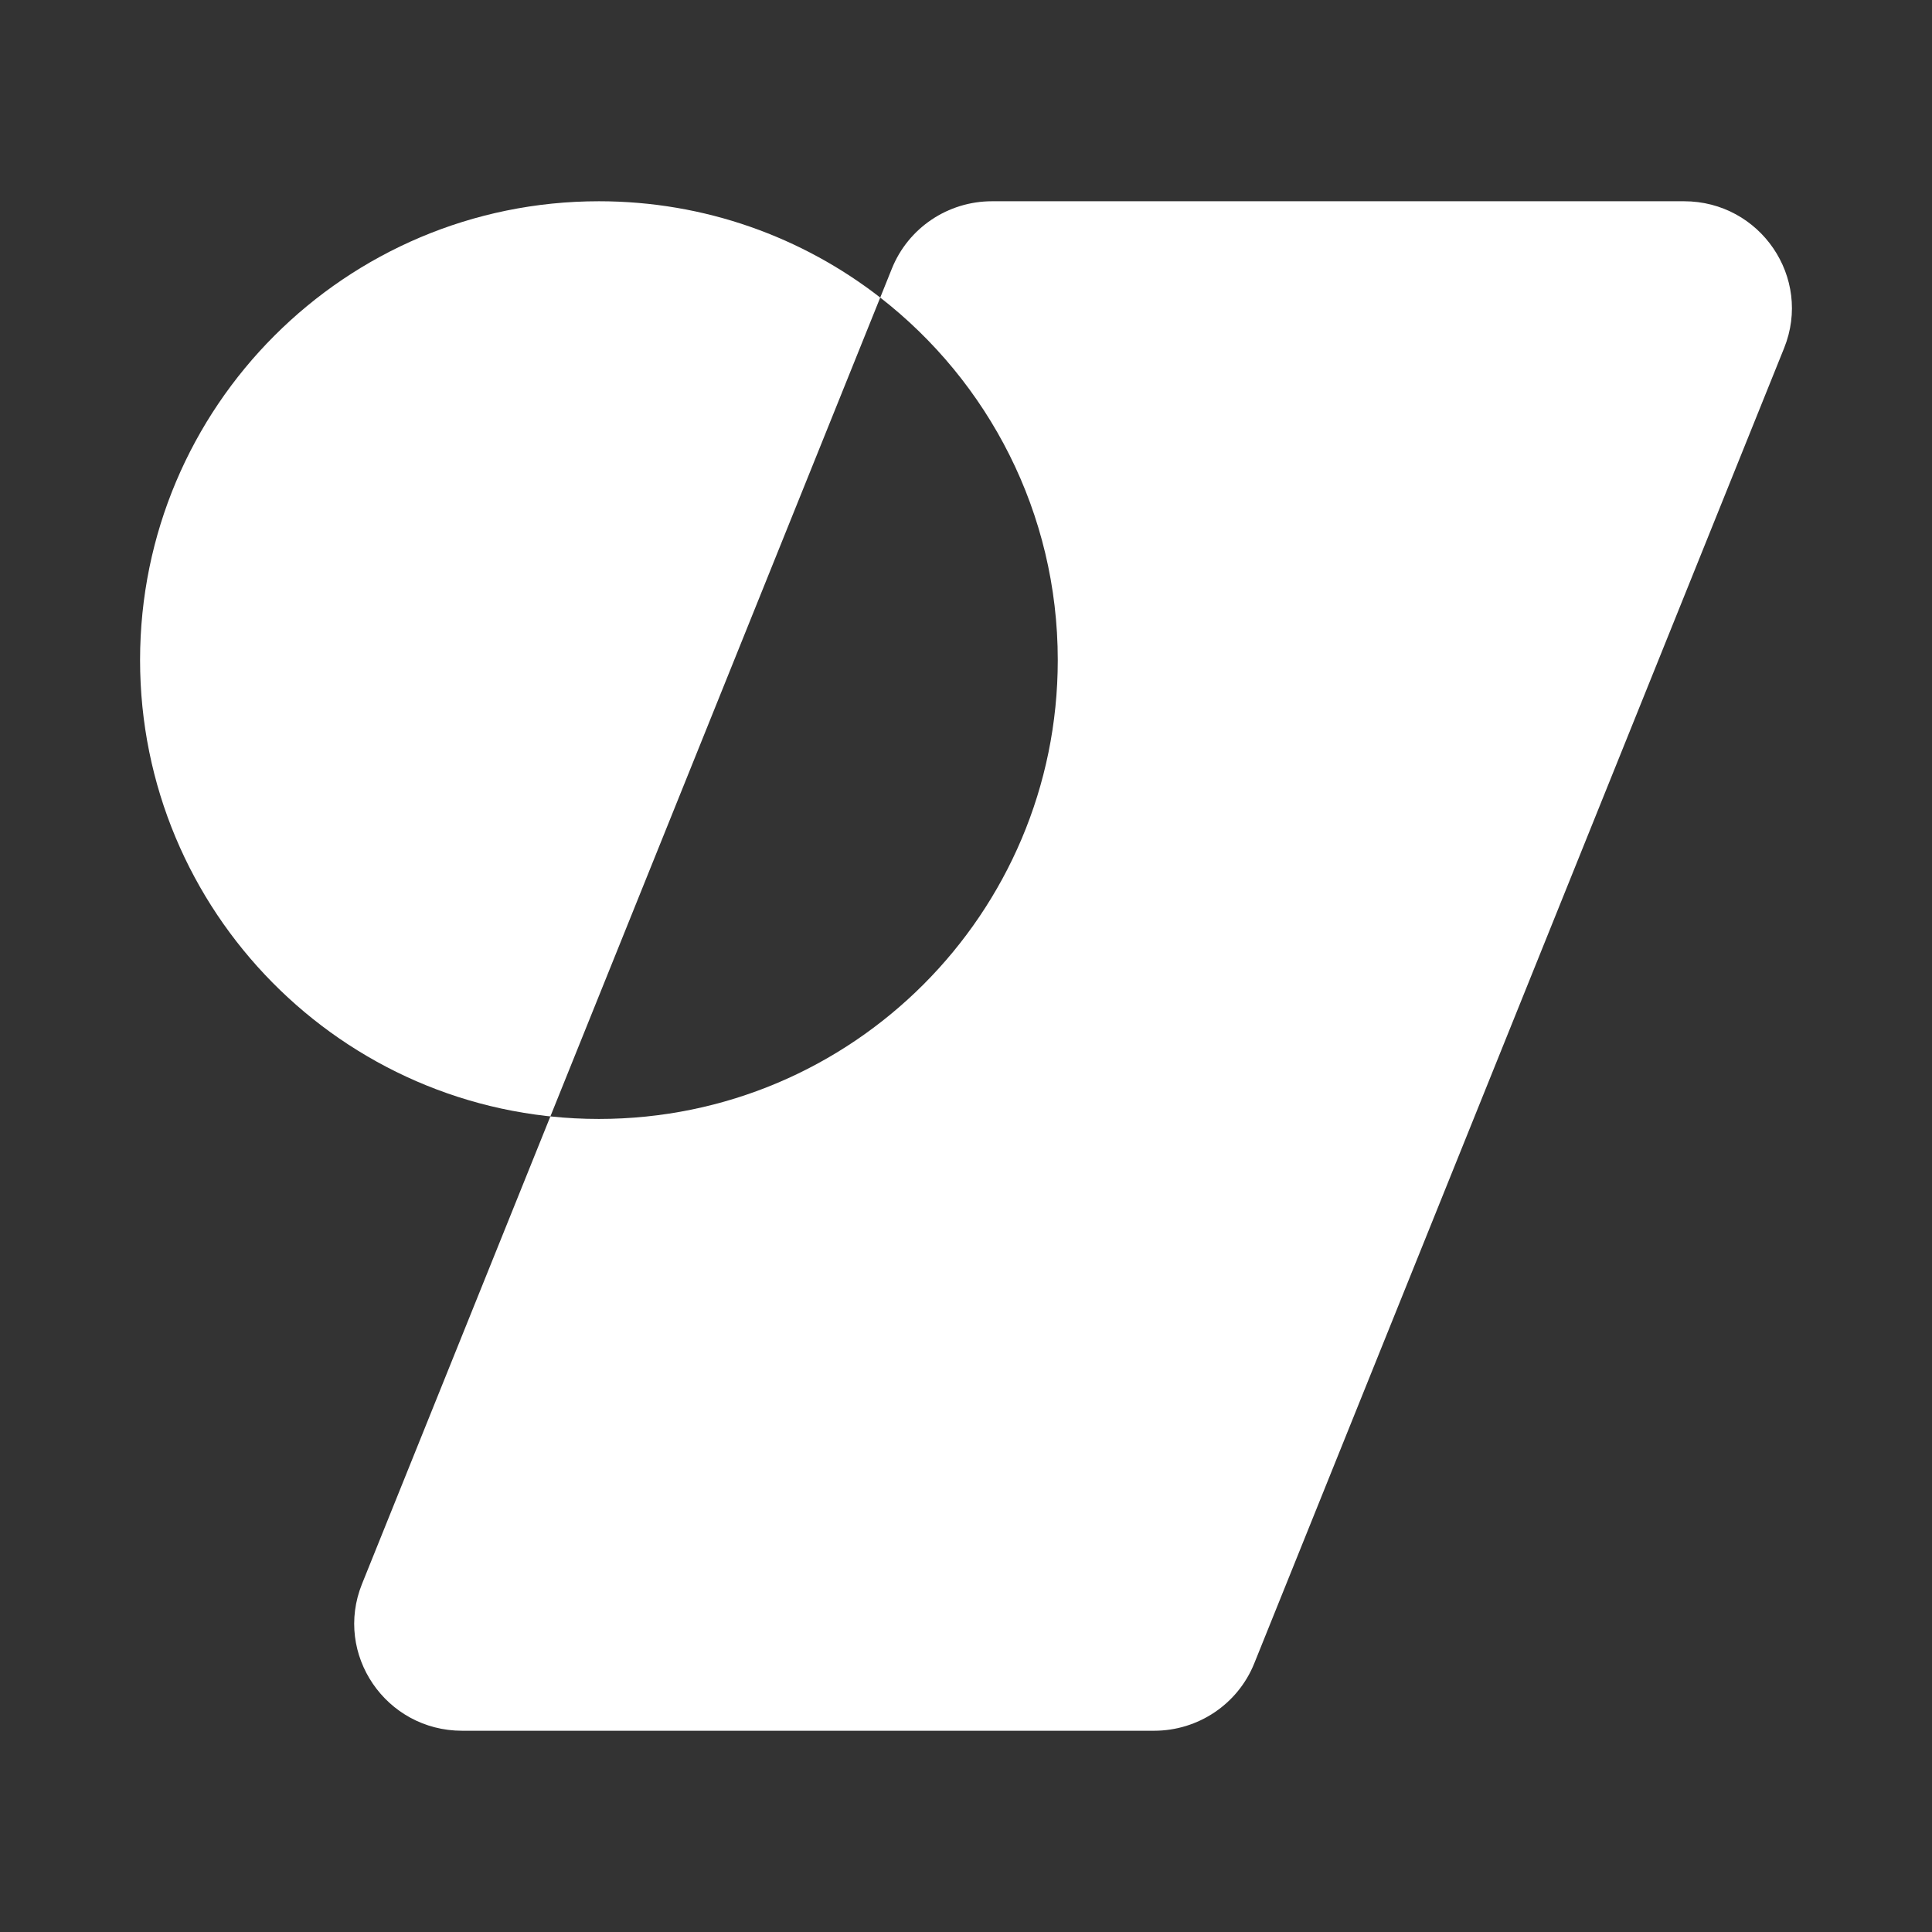 <svg width="48" height="48" viewBox="0 0 48 48" fill="none" xmlns="http://www.w3.org/2000/svg">
<rect x="0" y="0" width="48" height="48" fill="#333333" stroke="none"/>
<path d="M24.647 5C23.551 5 22.566 5.662 22.159 6.672L21.869 7.393C24.553 9.479 26.28 12.738 26.28 16.4C26.28 22.696 21.176 27.8 14.88 27.8C14.473 27.8 14.07 27.779 13.674 27.737L8.994 39.352C8.29 41.099 9.586 43 11.482 43H28.673C29.769 43 30.754 42.338 31.161 41.328L44.326 8.648C45.03 6.901 43.734 5 41.839 5H24.647Z" fill="white"/>
<path d="M21.869 7.393C19.939 5.893 17.514 5 14.88 5C8.584 5 3.48 10.104 3.48 16.4C3.48 22.645 8.502 27.718 14.728 27.799C14.372 27.794 14.021 27.773 13.674 27.737L21.869 7.393Z" fill="white"/>
</svg>
